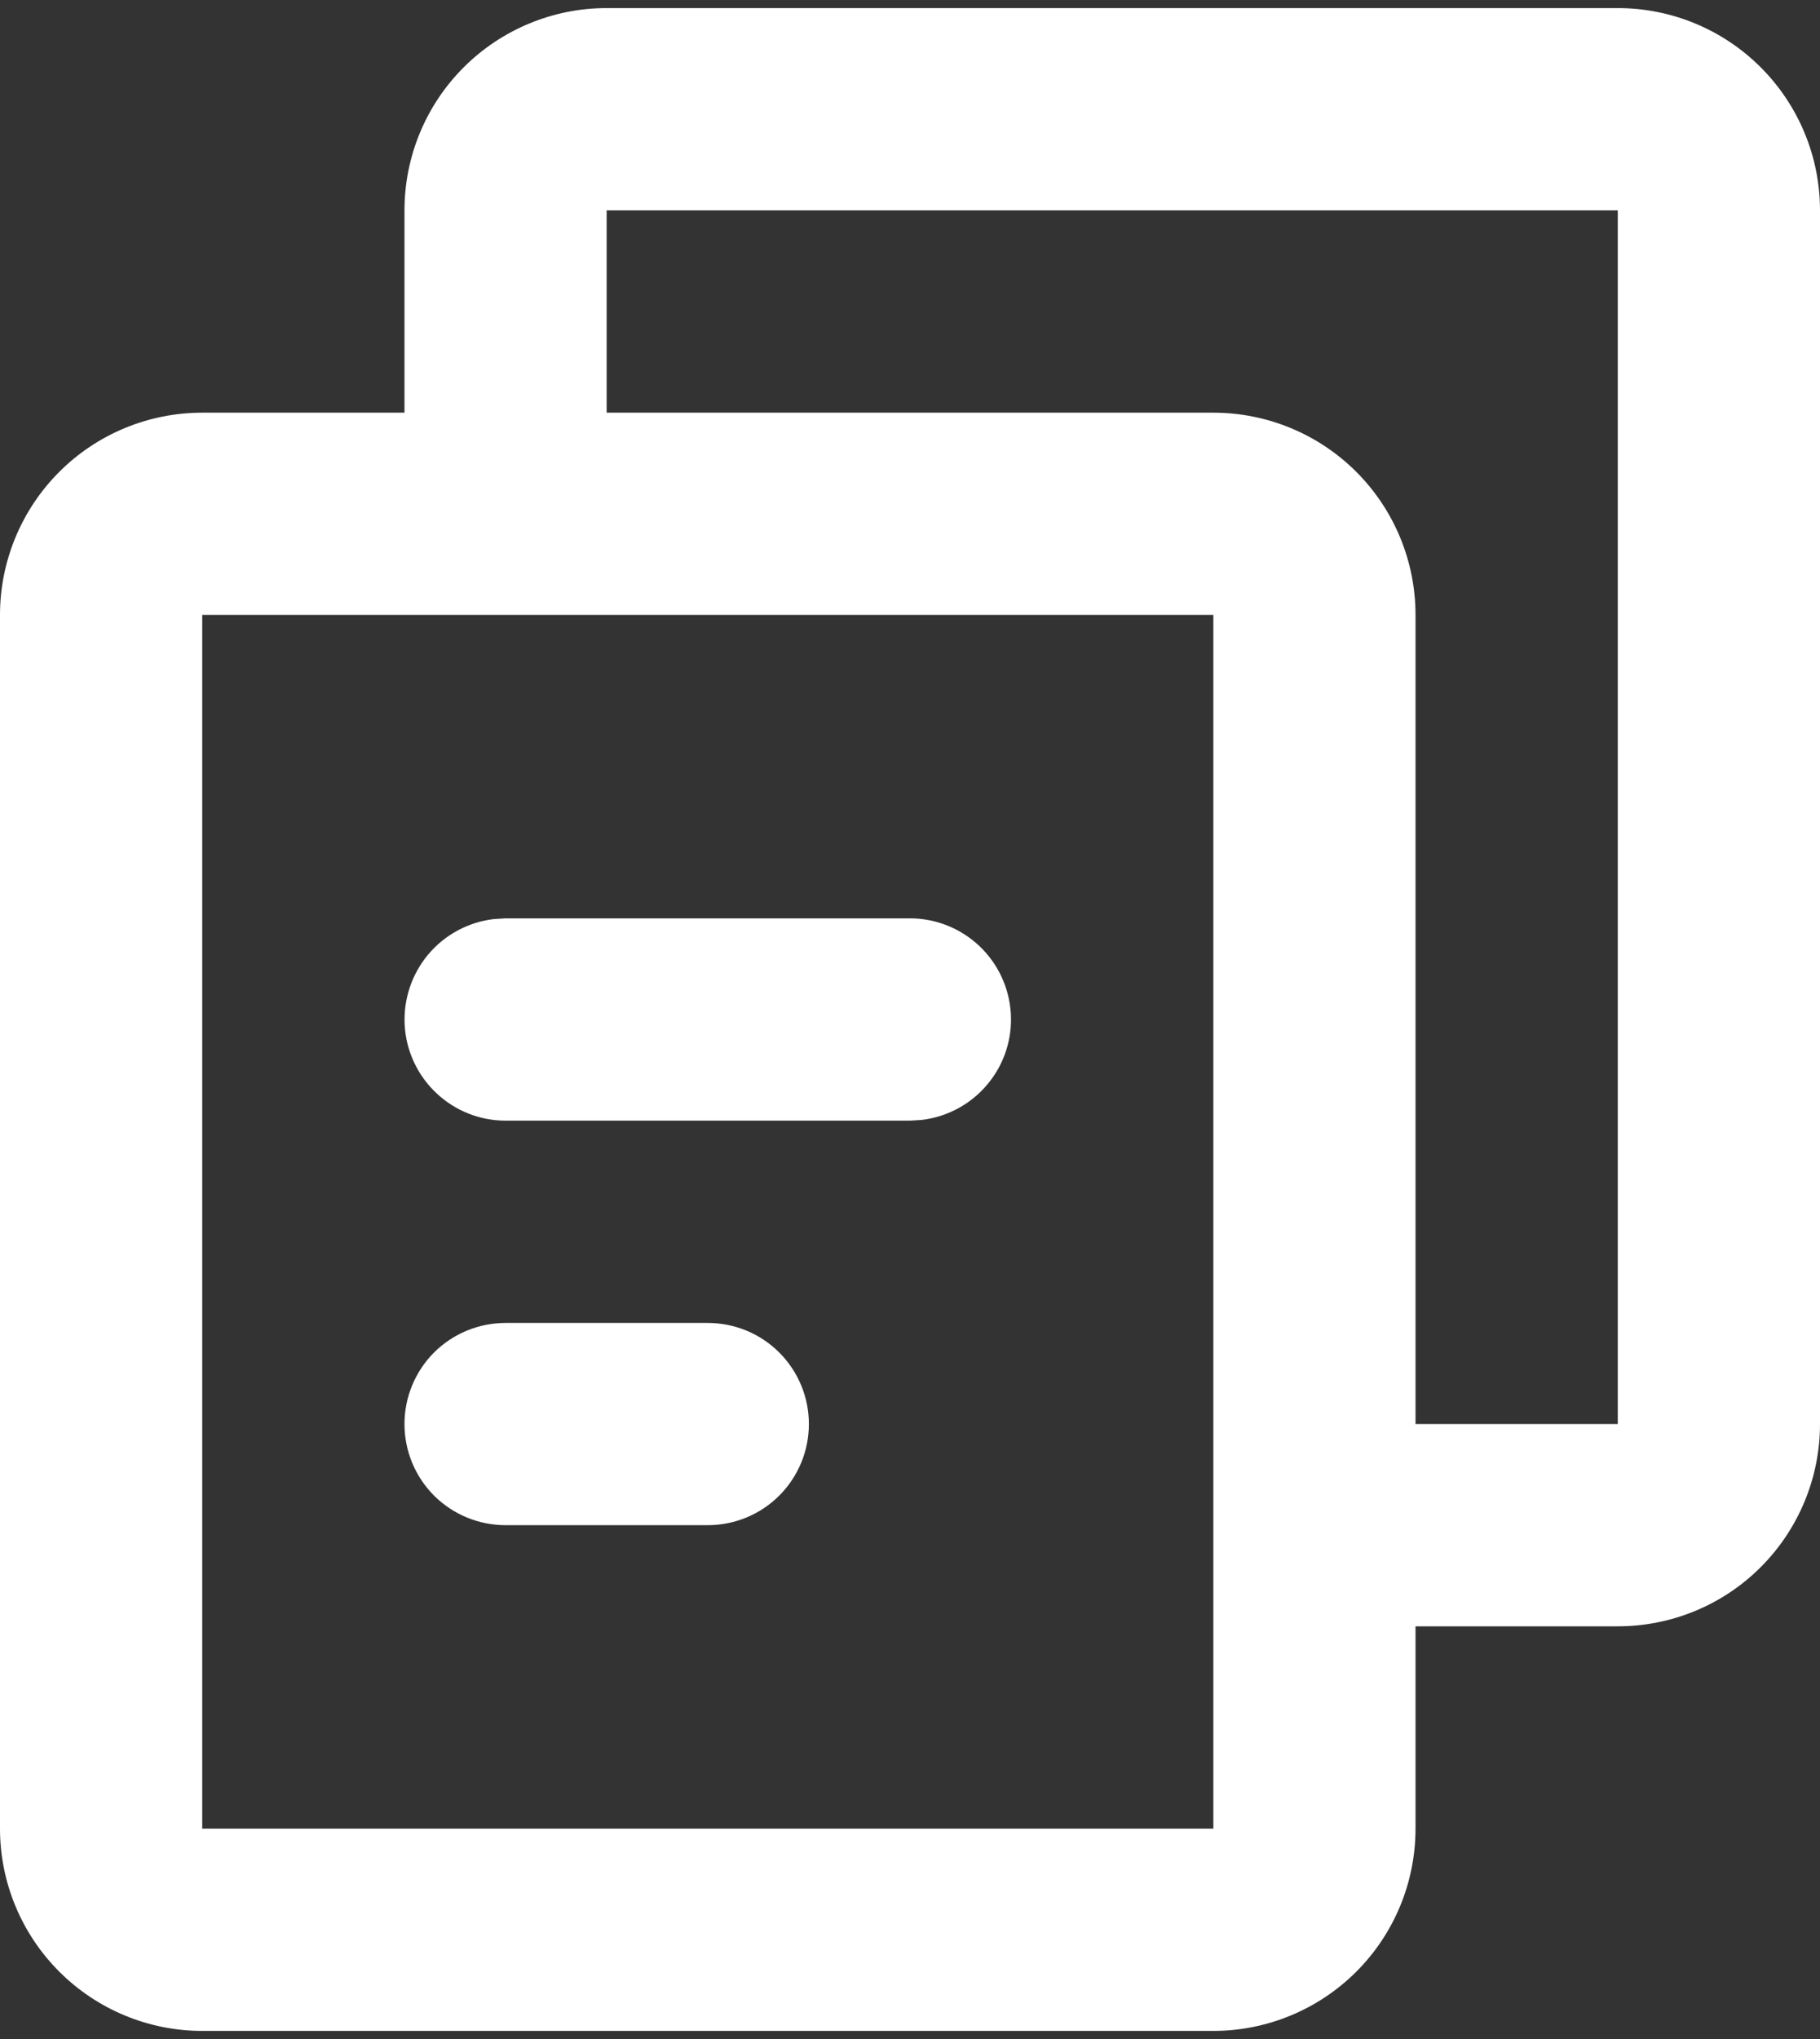     <svg width="25" height="28" viewBox="0 0 25 28" fill="none" xmlns="http://www.w3.org/2000/svg">
<rect x="0" y="0" width="25" height="28" fill="#333333" stroke="none"/>
<path d="M22.222 0.111C22.959 0.111 23.666 0.404 24.186 0.925C24.707 1.446 25 2.152 25 2.889V19.555C25 20.292 24.707 20.999 24.186 21.52C23.666 22.041 22.959 22.333 22.222 22.333H19.444V25.111C19.444 25.848 19.152 26.554 18.631 27.075C18.11 27.596 17.403 27.889 16.667 27.889H2.778C2.041 27.889 1.335 27.596 0.814 27.075C0.293 26.554 0 25.848 0 25.111V8.444C0 7.708 0.293 7.001 0.814 6.48C1.335 5.959 2.041 5.667 2.778 5.667H5.556V2.889C5.556 2.152 5.848 1.446 6.369 0.925C6.89 0.404 7.597 0.111 8.333 0.111H22.222ZM16.667 8.444H2.778V25.111H16.667V8.444ZM9.722 18.167C10.091 18.167 10.444 18.313 10.704 18.573C10.965 18.834 11.111 19.187 11.111 19.555C11.111 19.924 10.965 20.277 10.704 20.538C10.444 20.798 10.091 20.944 9.722 20.944H6.944C6.576 20.944 6.223 20.798 5.962 20.538C5.702 20.277 5.556 19.924 5.556 19.555C5.556 19.187 5.702 18.834 5.962 18.573C6.223 18.313 6.576 18.167 6.944 18.167H9.722ZM22.222 2.889H8.333V5.667H16.667C17.403 5.667 18.11 5.959 18.631 6.48C19.152 7.001 19.444 7.708 19.444 8.444V19.555H22.222V2.889ZM12.5 12.611C12.854 12.611 13.194 12.747 13.452 12.99C13.709 13.233 13.864 13.565 13.885 13.919C13.906 14.272 13.791 14.62 13.563 14.891C13.336 15.163 13.014 15.337 12.662 15.379L12.5 15.389H6.944C6.59 15.389 6.25 15.253 5.993 15.01C5.735 14.767 5.58 14.435 5.559 14.081C5.539 13.728 5.654 13.38 5.881 13.108C6.108 12.837 6.43 12.663 6.782 12.621L6.944 12.611H12.5Z" fill="white"/>
</svg>